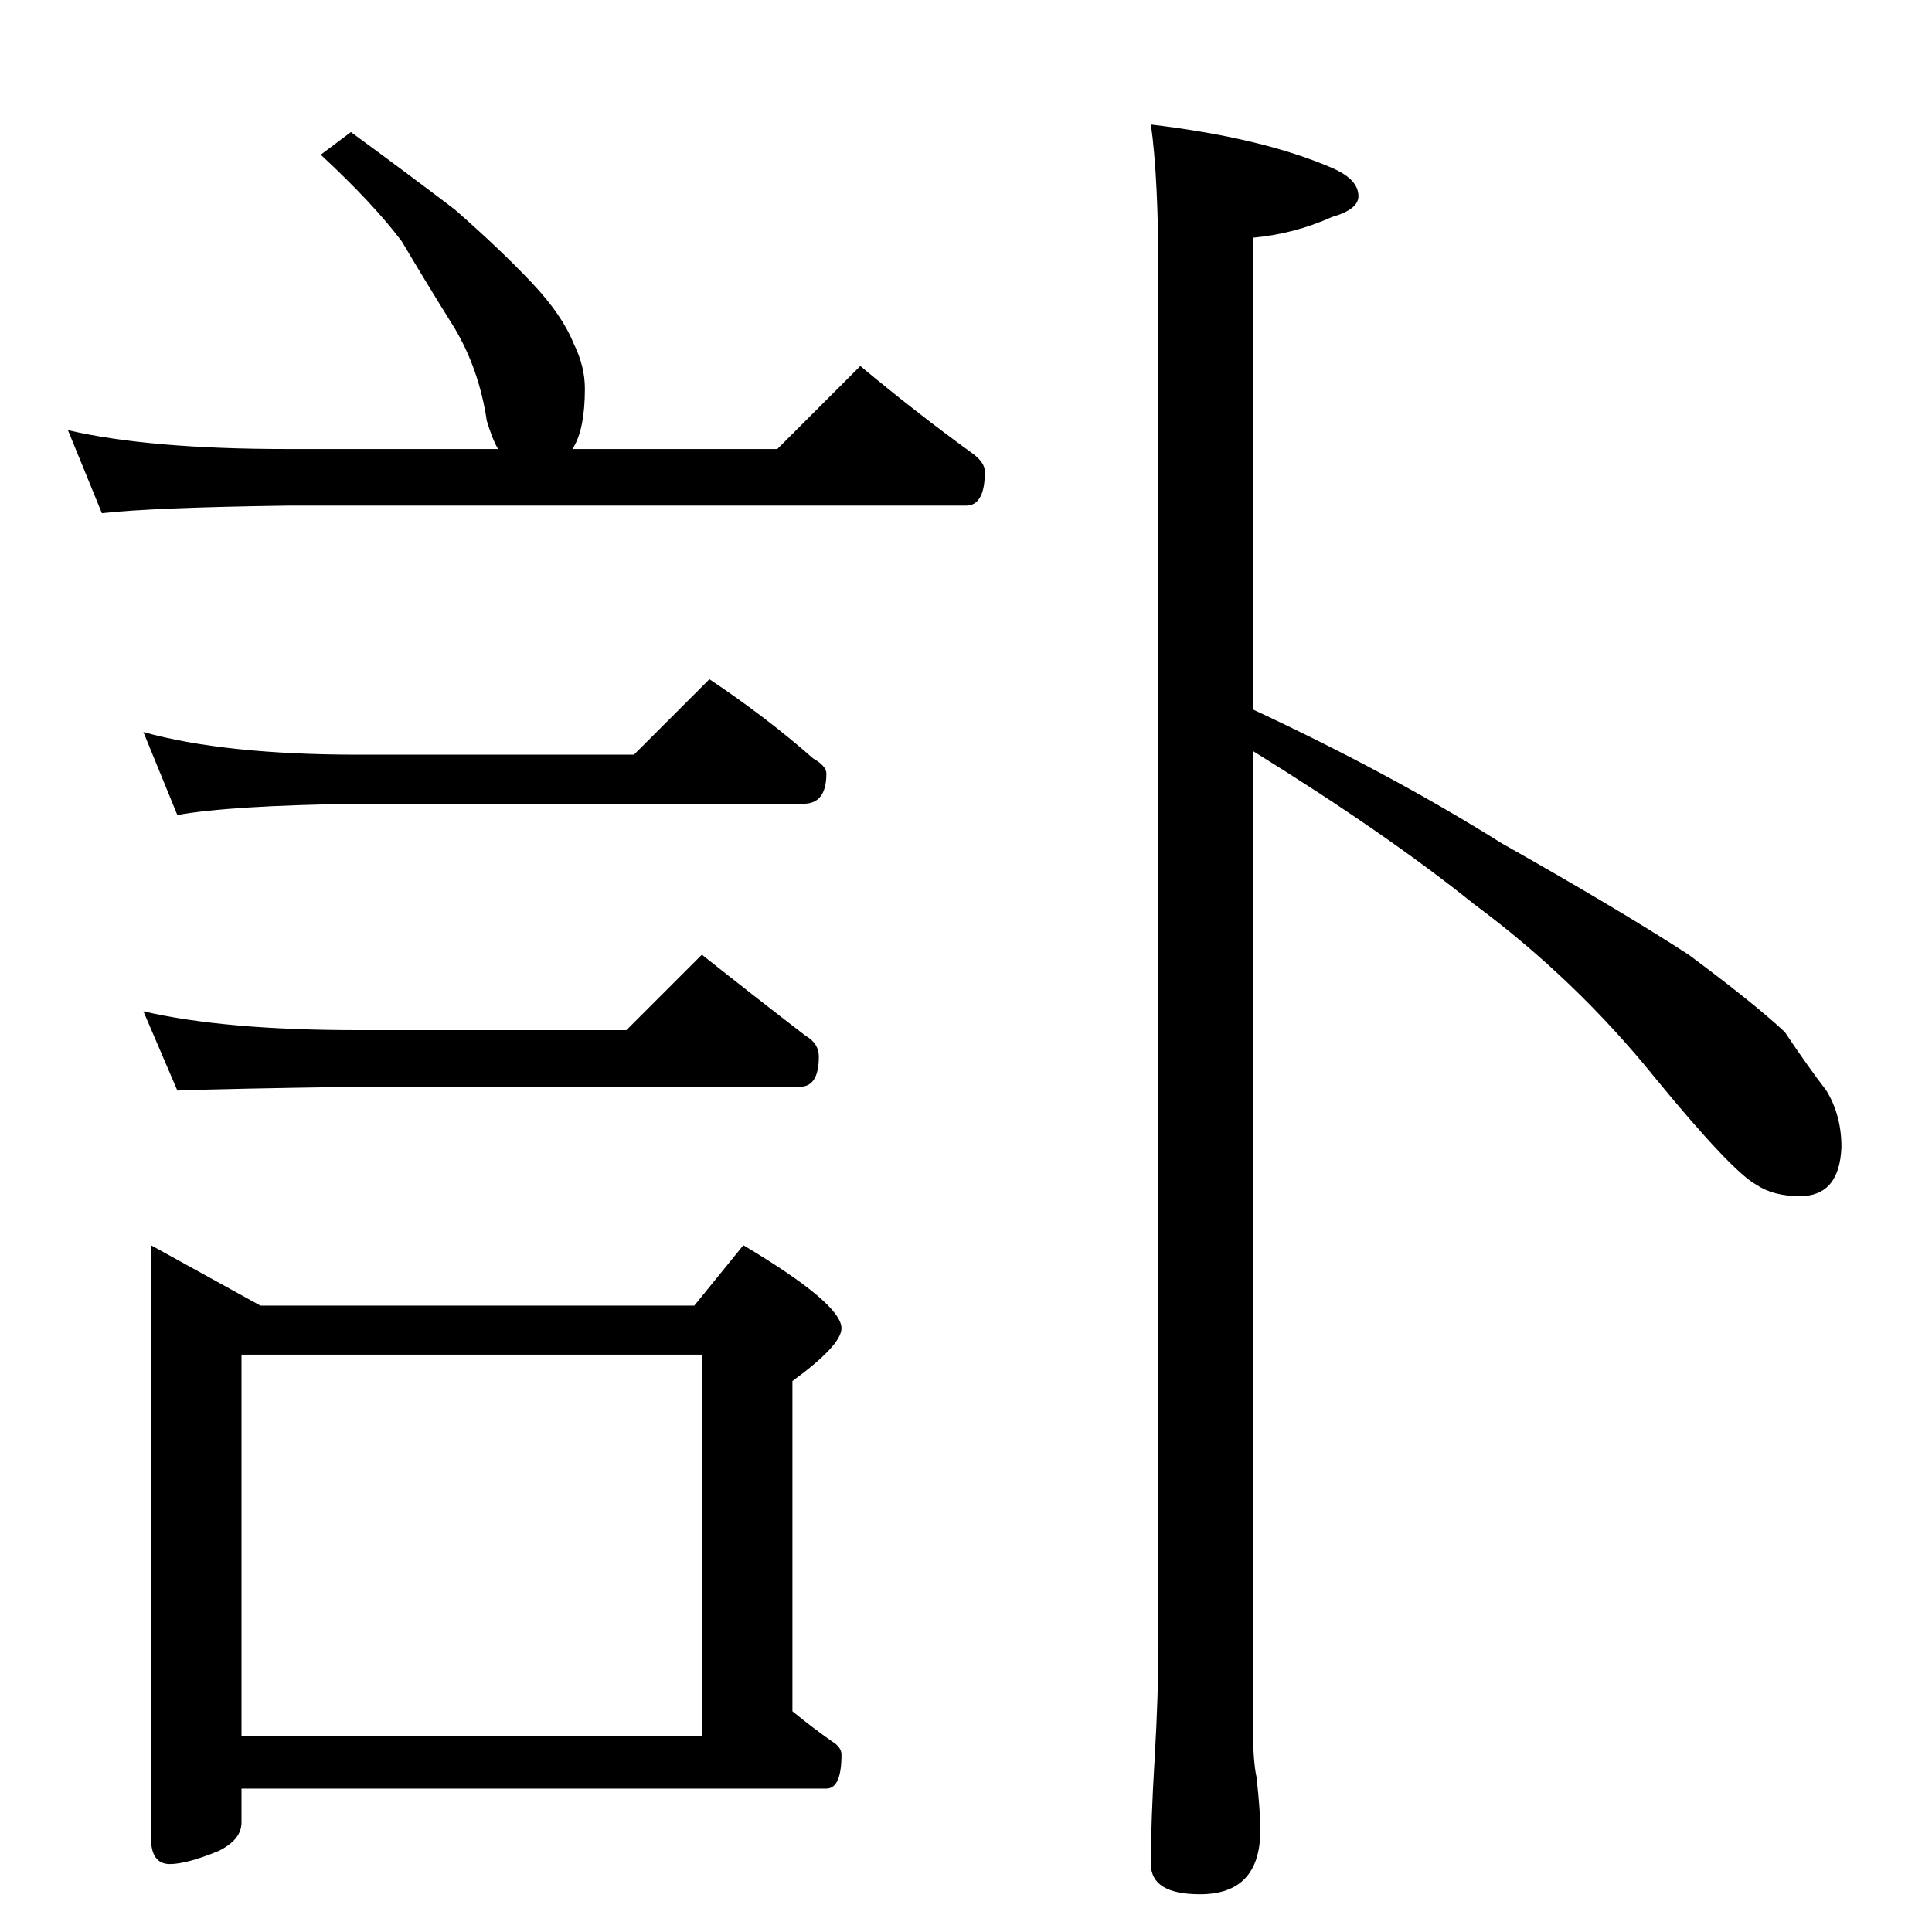 <?xml version="1.0" standalone="no"?>
<!DOCTYPE svg PUBLIC "-//W3C//DTD SVG 1.1//EN" "http://www.w3.org/Graphics/SVG/1.1/DTD/svg11.dtd" >
<svg xmlns="http://www.w3.org/2000/svg" xmlns:xlink="http://www.w3.org/1999/xlink" version="1.1" viewBox="0 -204 1024 1024">
  <g transform="matrix(1 0 0 -1 0 820)">
   <path fill="currentColor"
d="M186 954q30 -22 55 -41q24 -21 41 -39q16 -17 22 -32q6 -12 6 -24q0 -21 -6 -31q0 -1 -1 -1h109l44 44q30 -25 59 -46q7 -5 7 -10q0 -18 -10 -18h-360q-71 -1 -98 -4l-18 44q43 -10 116 -10h112q-3 5 -6 15q-4 27 -17 49q-15 24 -28 46q-15 20 -43 46zM76 636
q43 -12 114 -12h146l40 40q30 -20 55 -42q7 -4 7 -8q0 -16 -12 -16h-236q-69 -1 -96 -6zM76 488q43 -10 114 -10h142l40 40q29 -23 55 -43q7 -4 7 -11q0 -16 -10 -16h-234q-69 -1 -96 -2zM80 364l58 -32h230l26 32q52 -31 52 -44q0 -9 -26 -28v-175q11 -9 21 -16q5 -3 5 -7
q0 -18 -8 -18h-310v-18q0 -9 -12 -15q-17 -7 -26 -7q-10 0 -10 14v314zM128 104h244v202h-244v-202zM610 958q59 -7 96 -23q14 -6 14 -15q0 -7 -14 -11q-20 -9 -42 -11v-250q73 -34 132 -71q62 -35 99 -59q35 -26 51 -41q12 -18 22 -31q8 -13 8 -30q-1 -26 -22 -26
q-14 0 -23 6q-13 7 -54 57q-42 52 -96 92q-46 37 -117 81v-514q0 -21 2 -30q2 -18 2 -28q0 -34 -32 -34q-26 0 -26 16q0 23 2 56q2 35 2 60v724q0 54 -4 82z" />
  </g>

</svg>

